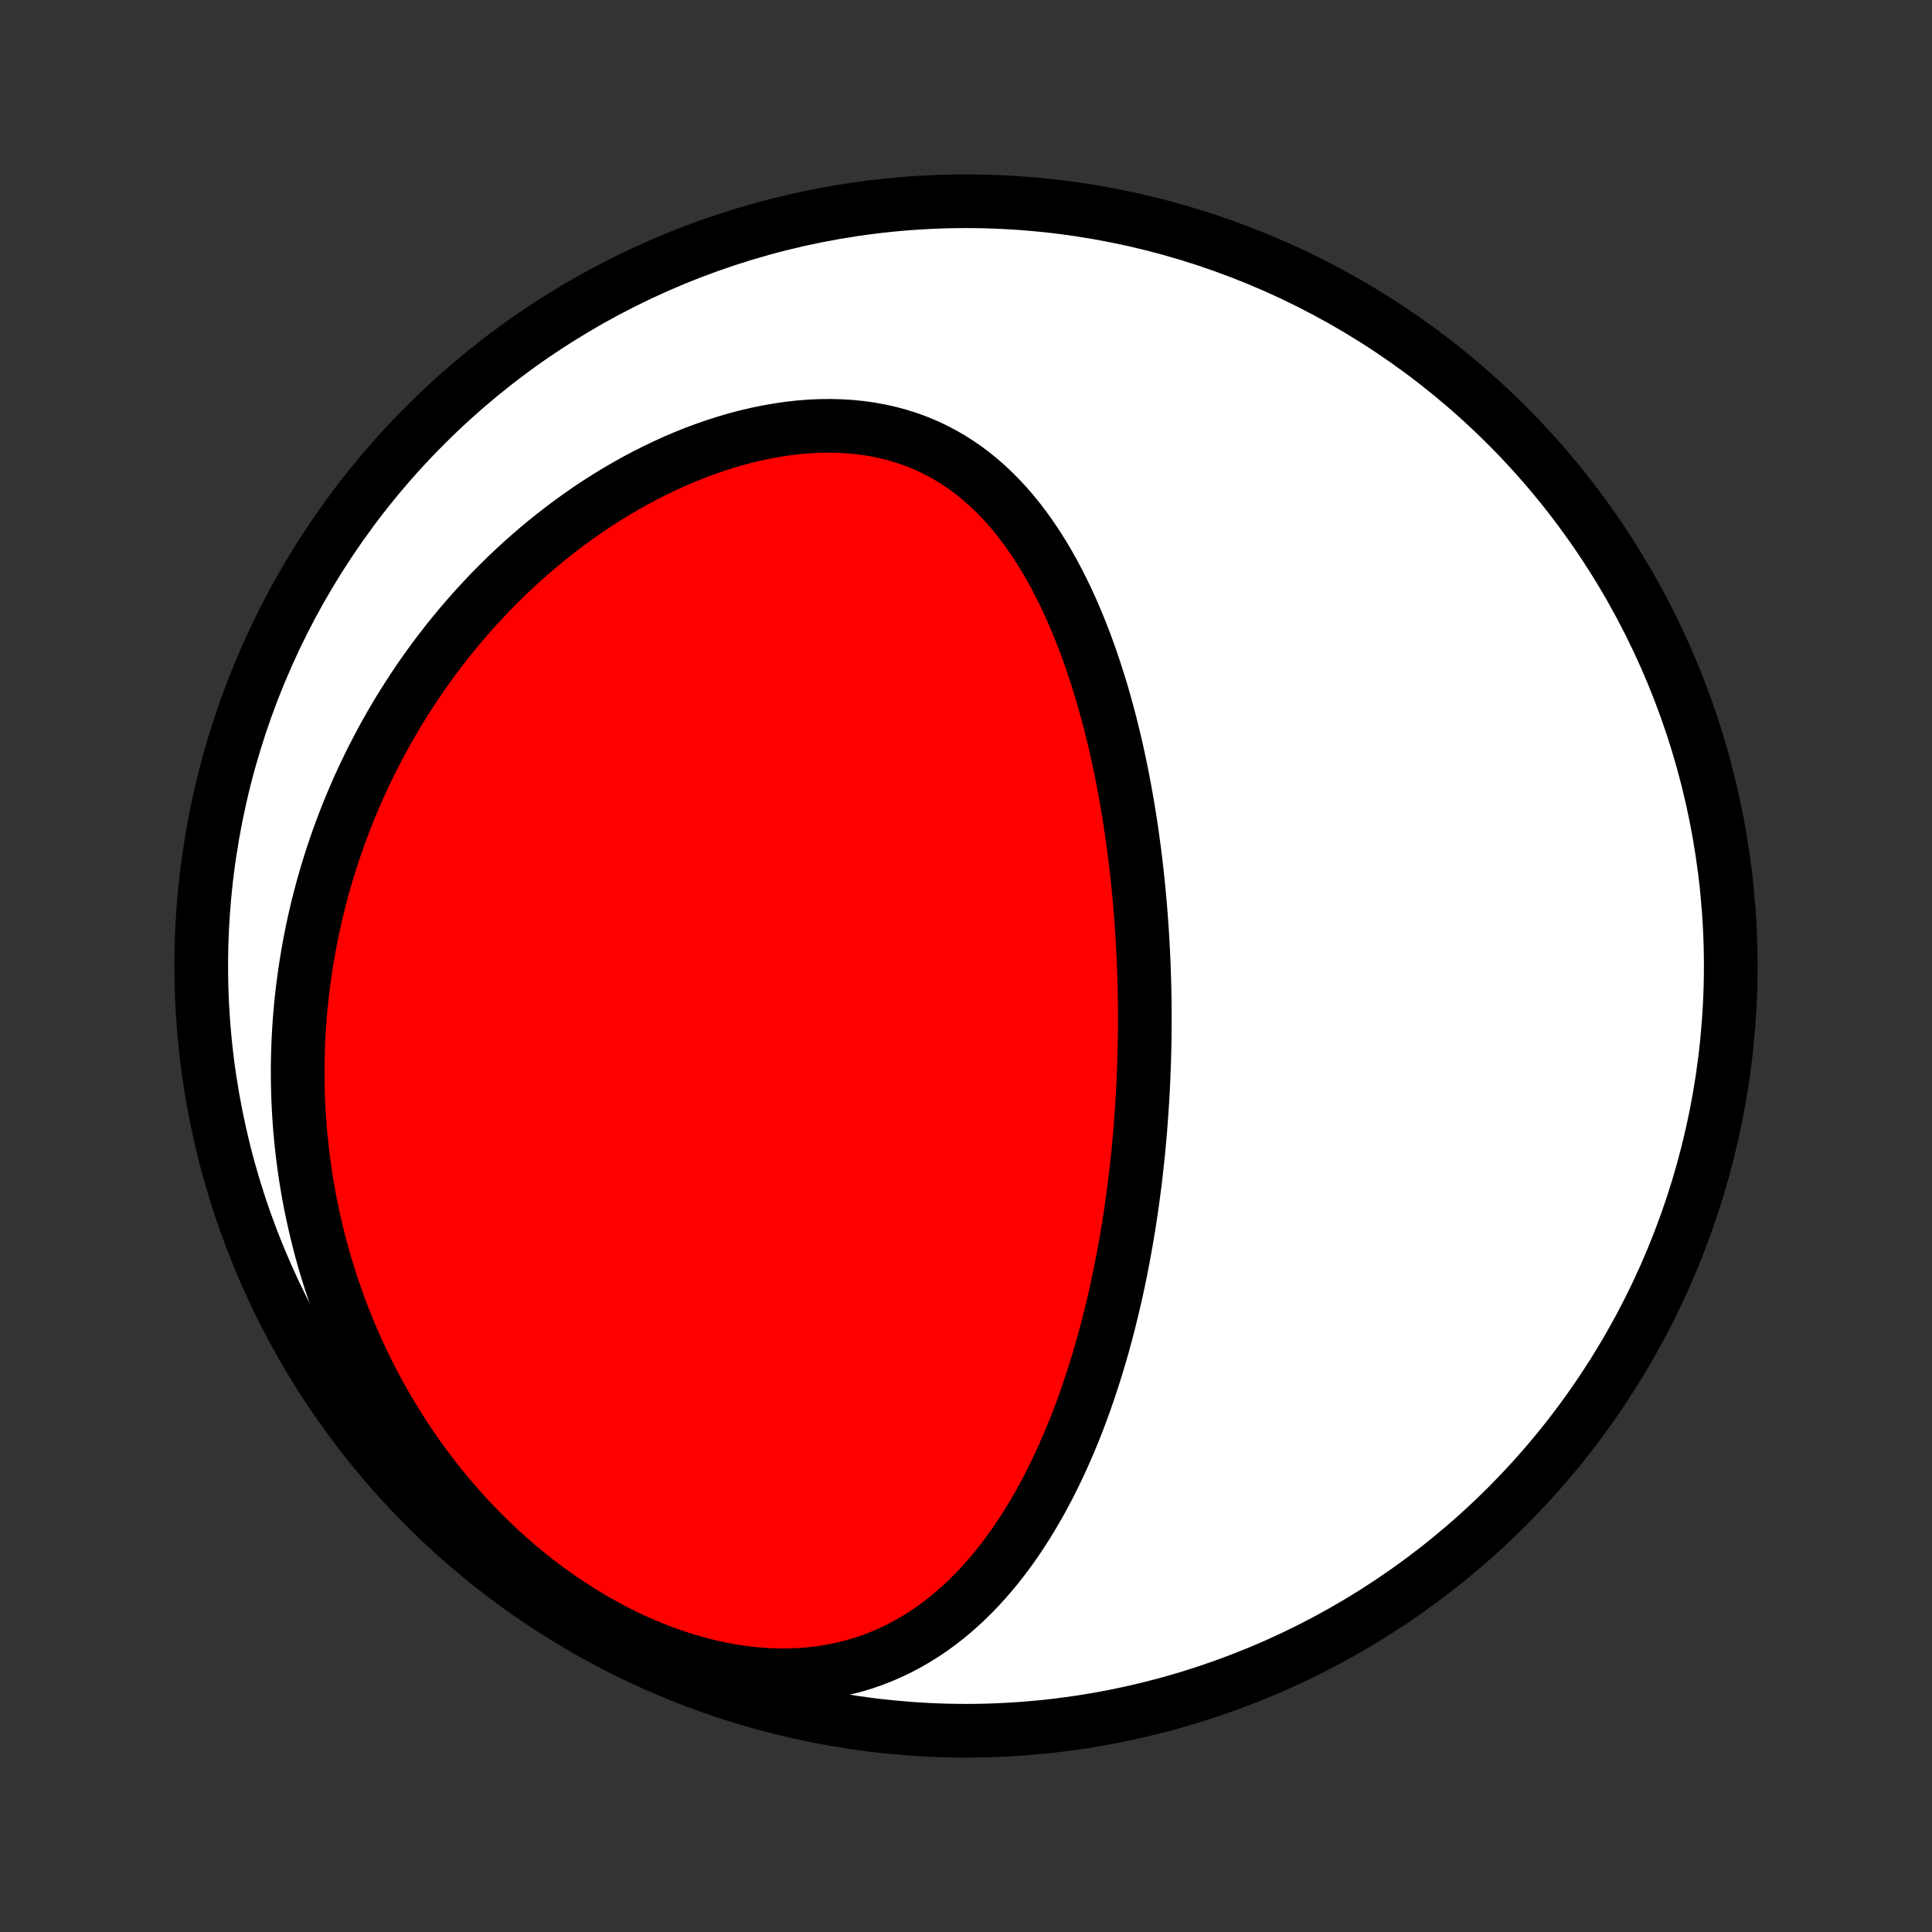 <?xml version="1.0" encoding="utf-8" standalone="no"?>
<!DOCTYPE svg PUBLIC "-//W3C//DTD SVG 1.1//EN"
  "http://www.w3.org/Graphics/SVG/1.1/DTD/svg11.dtd">
<!-- Created with matplotlib (http://matplotlib.org/) -->
<svg height="72pt" version="1.1" viewBox="0 0 72 72" width="72pt" xmlns="http://www.w3.org/2000/svg" xmlns:xlink="http://www.w3.org/1999/xlink">
 <rect x="0" y="0" width="72" height="72" fill="#333333" stroke="none"/>
 <defs>
  <style type="text/css">
*{stroke-linecap:butt;stroke-linejoin:round;}
  </style>
 </defs>
 <g id="figure_1">
  <g id="patch_1">
   <path d="
M0 72
L72 72
L72 0
L0 0
z
" style="fill:none;"/>
  </g>
  <g id="axes_1">
   <g id="PatchCollection_1">
    <defs>
     <path d="
M36 -7.5
C43.558 -7.5 50.808 -10.503 56.153 -15.848
C61.497 -21.192 64.5 -28.442 64.5 -36
C64.5 -43.558 61.497 -50.808 56.153 -56.153
C50.808 -61.497 43.558 -64.5 36 -64.5
C28.442 -64.5 21.192 -61.497 15.848 -56.153
C10.503 -50.808 7.5 -43.558 7.5 -36
C7.5 -28.442 10.503 -21.192 15.848 -15.848
C21.192 -10.503 28.442 -7.5 36 -7.5
z
" id="C0_0_a811fe30f3"/>
     <path d="
M42.573 -30.994
L42.588 -31.253
L42.601 -31.513
L42.614 -31.773
L42.624 -32.033
L42.634 -32.294
L42.642 -32.556
L42.649 -32.818
L42.655 -33.08
L42.659 -33.343
L42.662 -33.606
L42.663 -33.871
L42.664 -34.136
L42.663 -34.401
L42.66 -34.667
L42.656 -34.935
L42.651 -35.203
L42.644 -35.472
L42.635 -35.742
L42.626 -36.013
L42.614 -36.285
L42.601 -36.558
L42.587 -36.832
L42.571 -37.107
L42.553 -37.383
L42.534 -37.661
L42.513 -37.94
L42.491 -38.22
L42.466 -38.501
L42.44 -38.784
L42.412 -39.068
L42.382 -39.353
L42.35 -39.64
L42.316 -39.928
L42.281 -40.217
L42.242 -40.508
L42.202 -40.8
L42.16 -41.094
L42.115 -41.389
L42.069 -41.686
L42.019 -41.984
L41.967 -42.283
L41.913 -42.584
L41.856 -42.886
L41.796 -43.19
L41.734 -43.495
L41.668 -43.801
L41.6 -44.108
L41.528 -44.417
L41.453 -44.726
L41.376 -45.037
L41.294 -45.348
L41.209 -45.66
L41.121 -45.973
L41.029 -46.287
L40.932 -46.601
L40.832 -46.915
L40.728 -47.23
L40.62 -47.544
L40.507 -47.859
L40.389 -48.173
L40.267 -48.486
L40.139 -48.799
L40.007 -49.11
L39.87 -49.42
L39.727 -49.729
L39.578 -50.035
L39.423 -50.34
L39.263 -50.642
L39.096 -50.94
L38.923 -51.236
L38.743 -51.527
L38.557 -51.814
L38.364 -52.097
L38.163 -52.374
L37.954 -52.646
L37.739 -52.911
L37.515 -53.17
L37.283 -53.421
L37.043 -53.664
L36.795 -53.899
L36.538 -54.125
L36.273 -54.342
L35.999 -54.548
L35.716 -54.743
L35.425 -54.927
L35.125 -55.099
L34.816 -55.26
L34.5 -55.407
L34.175 -55.542
L33.842 -55.663
L33.502 -55.77
L33.154 -55.864
L32.8 -55.944
L32.44 -56.009
L32.073 -56.061
L31.702 -56.098
L31.325 -56.121
L30.945 -56.131
L30.561 -56.126
L30.174 -56.109
L29.784 -56.078
L29.393 -56.034
L29.001 -55.977
L28.608 -55.908
L28.215 -55.828
L27.823 -55.736
L27.431 -55.633
L27.041 -55.519
L26.653 -55.395
L26.268 -55.261
L25.885 -55.117
L25.505 -54.965
L25.129 -54.804
L24.756 -54.634
L24.388 -54.457
L24.024 -54.273
L23.664 -54.081
L23.309 -53.882
L22.959 -53.677
L22.615 -53.466
L22.275 -53.25
L21.941 -53.028
L21.613 -52.8
L21.29 -52.568
L20.973 -52.331
L20.661 -52.09
L20.355 -51.845
L20.055 -51.597
L19.761 -51.344
L19.472 -51.088
L19.19 -50.83
L18.913 -50.568
L18.642 -50.303
L18.376 -50.036
L18.117 -49.766
L17.863 -49.494
L17.614 -49.22
L17.372 -48.944
L17.134 -48.666
L16.903 -48.387
L16.676 -48.106
L16.456 -47.823
L16.24 -47.539
L16.029 -47.253
L15.824 -46.967
L15.624 -46.679
L15.429 -46.389
L15.239 -46.099
L15.054 -45.808
L14.873 -45.516
L14.698 -45.224
L14.527 -44.93
L14.361 -44.635
L14.2 -44.34
L14.043 -44.044
L13.89 -43.747
L13.742 -43.45
L13.599 -43.151
L13.459 -42.853
L13.324 -42.553
L13.194 -42.253
L13.067 -41.952
L12.944 -41.651
L12.826 -41.349
L12.712 -41.046
L12.602 -40.743
L12.495 -40.438
L12.393 -40.134
L12.295 -39.828
L12.2 -39.522
L12.11 -39.215
L12.023 -38.908
L11.94 -38.599
L11.861 -38.29
L11.786 -37.98
L11.715 -37.669
L11.647 -37.358
L11.584 -37.045
L11.524 -36.732
L11.468 -36.417
L11.416 -36.102
L11.367 -35.786
L11.323 -35.468
L11.282 -35.15
L11.245 -34.831
L11.212 -34.51
L11.183 -34.189
L11.158 -33.866
L11.137 -33.542
L11.12 -33.217
L11.108 -32.891
L11.099 -32.563
L11.094 -32.234
L11.094 -31.904
L11.098 -31.572
L11.106 -31.239
L11.119 -30.905
L11.136 -30.569
L11.158 -30.232
L11.184 -29.893
L11.215 -29.553
L11.251 -29.212
L11.291 -28.869
L11.337 -28.525
L11.387 -28.179
L11.443 -27.831
L11.504 -27.483
L11.57 -27.132
L11.642 -26.781
L11.72 -26.428
L11.803 -26.073
L11.892 -25.717
L11.986 -25.36
L12.087 -25.001
L12.194 -24.642
L12.308 -24.281
L12.428 -23.919
L12.555 -23.555
L12.688 -23.191
L12.828 -22.826
L12.976 -22.461
L13.13 -22.094
L13.292 -21.727
L13.461 -21.36
L13.639 -20.992
L13.823 -20.624
L14.016 -20.257
L14.217 -19.889
L14.427 -19.522
L14.644 -19.156
L14.87 -18.79
L15.105 -18.426
L15.348 -18.063
L15.6 -17.702
L15.861 -17.343
L16.132 -16.986
L16.411 -16.632
L16.699 -16.281
L16.997 -15.933
L17.303 -15.589
L17.619 -15.249
L17.944 -14.914
L18.278 -14.585
L18.621 -14.26
L18.972 -13.942
L19.333 -13.631
L19.701 -13.327
L20.078 -13.03
L20.463 -12.742
L20.856 -12.462
L21.256 -12.193
L21.663 -11.933
L22.076 -11.683
L22.495 -11.445
L22.919 -11.219
L23.349 -11.005
L23.782 -10.805
L24.219 -10.617
L24.658 -10.444
L25.1 -10.285
L25.542 -10.142
L25.985 -10.013
L26.428 -9.9
L26.869 -9.804
L27.308 -9.723
L27.745 -9.659
L28.177 -9.612
L28.605 -9.581
L29.028 -9.566
L29.445 -9.568
L29.855 -9.586
L30.258 -9.62
L30.654 -9.669
L31.041 -9.734
L31.42 -9.813
L31.791 -9.906
L32.152 -10.013
L32.505 -10.133
L32.848 -10.266
L33.181 -10.41
L33.506 -10.566
L33.821 -10.732
L34.127 -10.908
L34.425 -11.094
L34.713 -11.288
L34.992 -11.49
L35.263 -11.7
L35.525 -11.918
L35.779 -12.141
L36.026 -12.371
L36.264 -12.606
L36.495 -12.847
L36.718 -13.091
L36.934 -13.341
L37.144 -13.594
L37.346 -13.85
L37.542 -14.11
L37.732 -14.373
L37.916 -14.638
L38.093 -14.905
L38.265 -15.174
L38.432 -15.445
L38.593 -15.718
L38.749 -15.992
L38.9 -16.267
L39.046 -16.542
L39.187 -16.819
L39.324 -17.096
L39.456 -17.373
L39.584 -17.651
L39.708 -17.929
L39.828 -18.207
L39.944 -18.485
L40.057 -18.762
L40.166 -19.04
L40.271 -19.317
L40.373 -19.594
L40.471 -19.871
L40.567 -20.147
L40.659 -20.422
L40.748 -20.697
L40.835 -20.972
L40.918 -21.245
L40.999 -21.518
L41.078 -21.791
L41.153 -22.063
L41.226 -22.334
L41.297 -22.604
L41.365 -22.874
L41.431 -23.143
L41.495 -23.411
L41.557 -23.679
L41.617 -23.946
L41.674 -24.212
L41.73 -24.478
L41.783 -24.743
L41.835 -25.008
L41.884 -25.272
L41.932 -25.535
L41.978 -25.798
L42.023 -26.06
L42.066 -26.322
L42.106 -26.584
L42.146 -26.845
L42.184 -27.105
L42.22 -27.366
L42.254 -27.625
L42.288 -27.885
L42.319 -28.145
L42.349 -28.404
L42.378 -28.663
L42.405 -28.922
L42.431 -29.181
L42.455 -29.44
L42.478 -29.698
L42.5 -29.957
L42.52 -30.216
L42.539 -30.475
z
" id="C0_1_2835df4b44"/>
    </defs>
    <g clip-path="url(#p1bffca34e9)">
     <use style="fill:#ffffff;stroke:#000000;stroke-width:2.0;" x="0.0" xlink:href="#C0_0_a811fe30f3" y="72.0"/>
    </g>
    <g clip-path="url(#p1bffca34e9)">
     <use style="fill:#ff0000;stroke:#000000;stroke-width:2.0;" x="0.0" xlink:href="#C0_1_2835df4b44" y="72.0"/>
    </g>
   </g>
  </g>
 </g>
 <defs>
  <clipPath id="p1bffca34e9">
   <rect height="72.0" width="72.0" x="0.0" y="0.0"/>
  </clipPath>
 </defs>
</svg>
